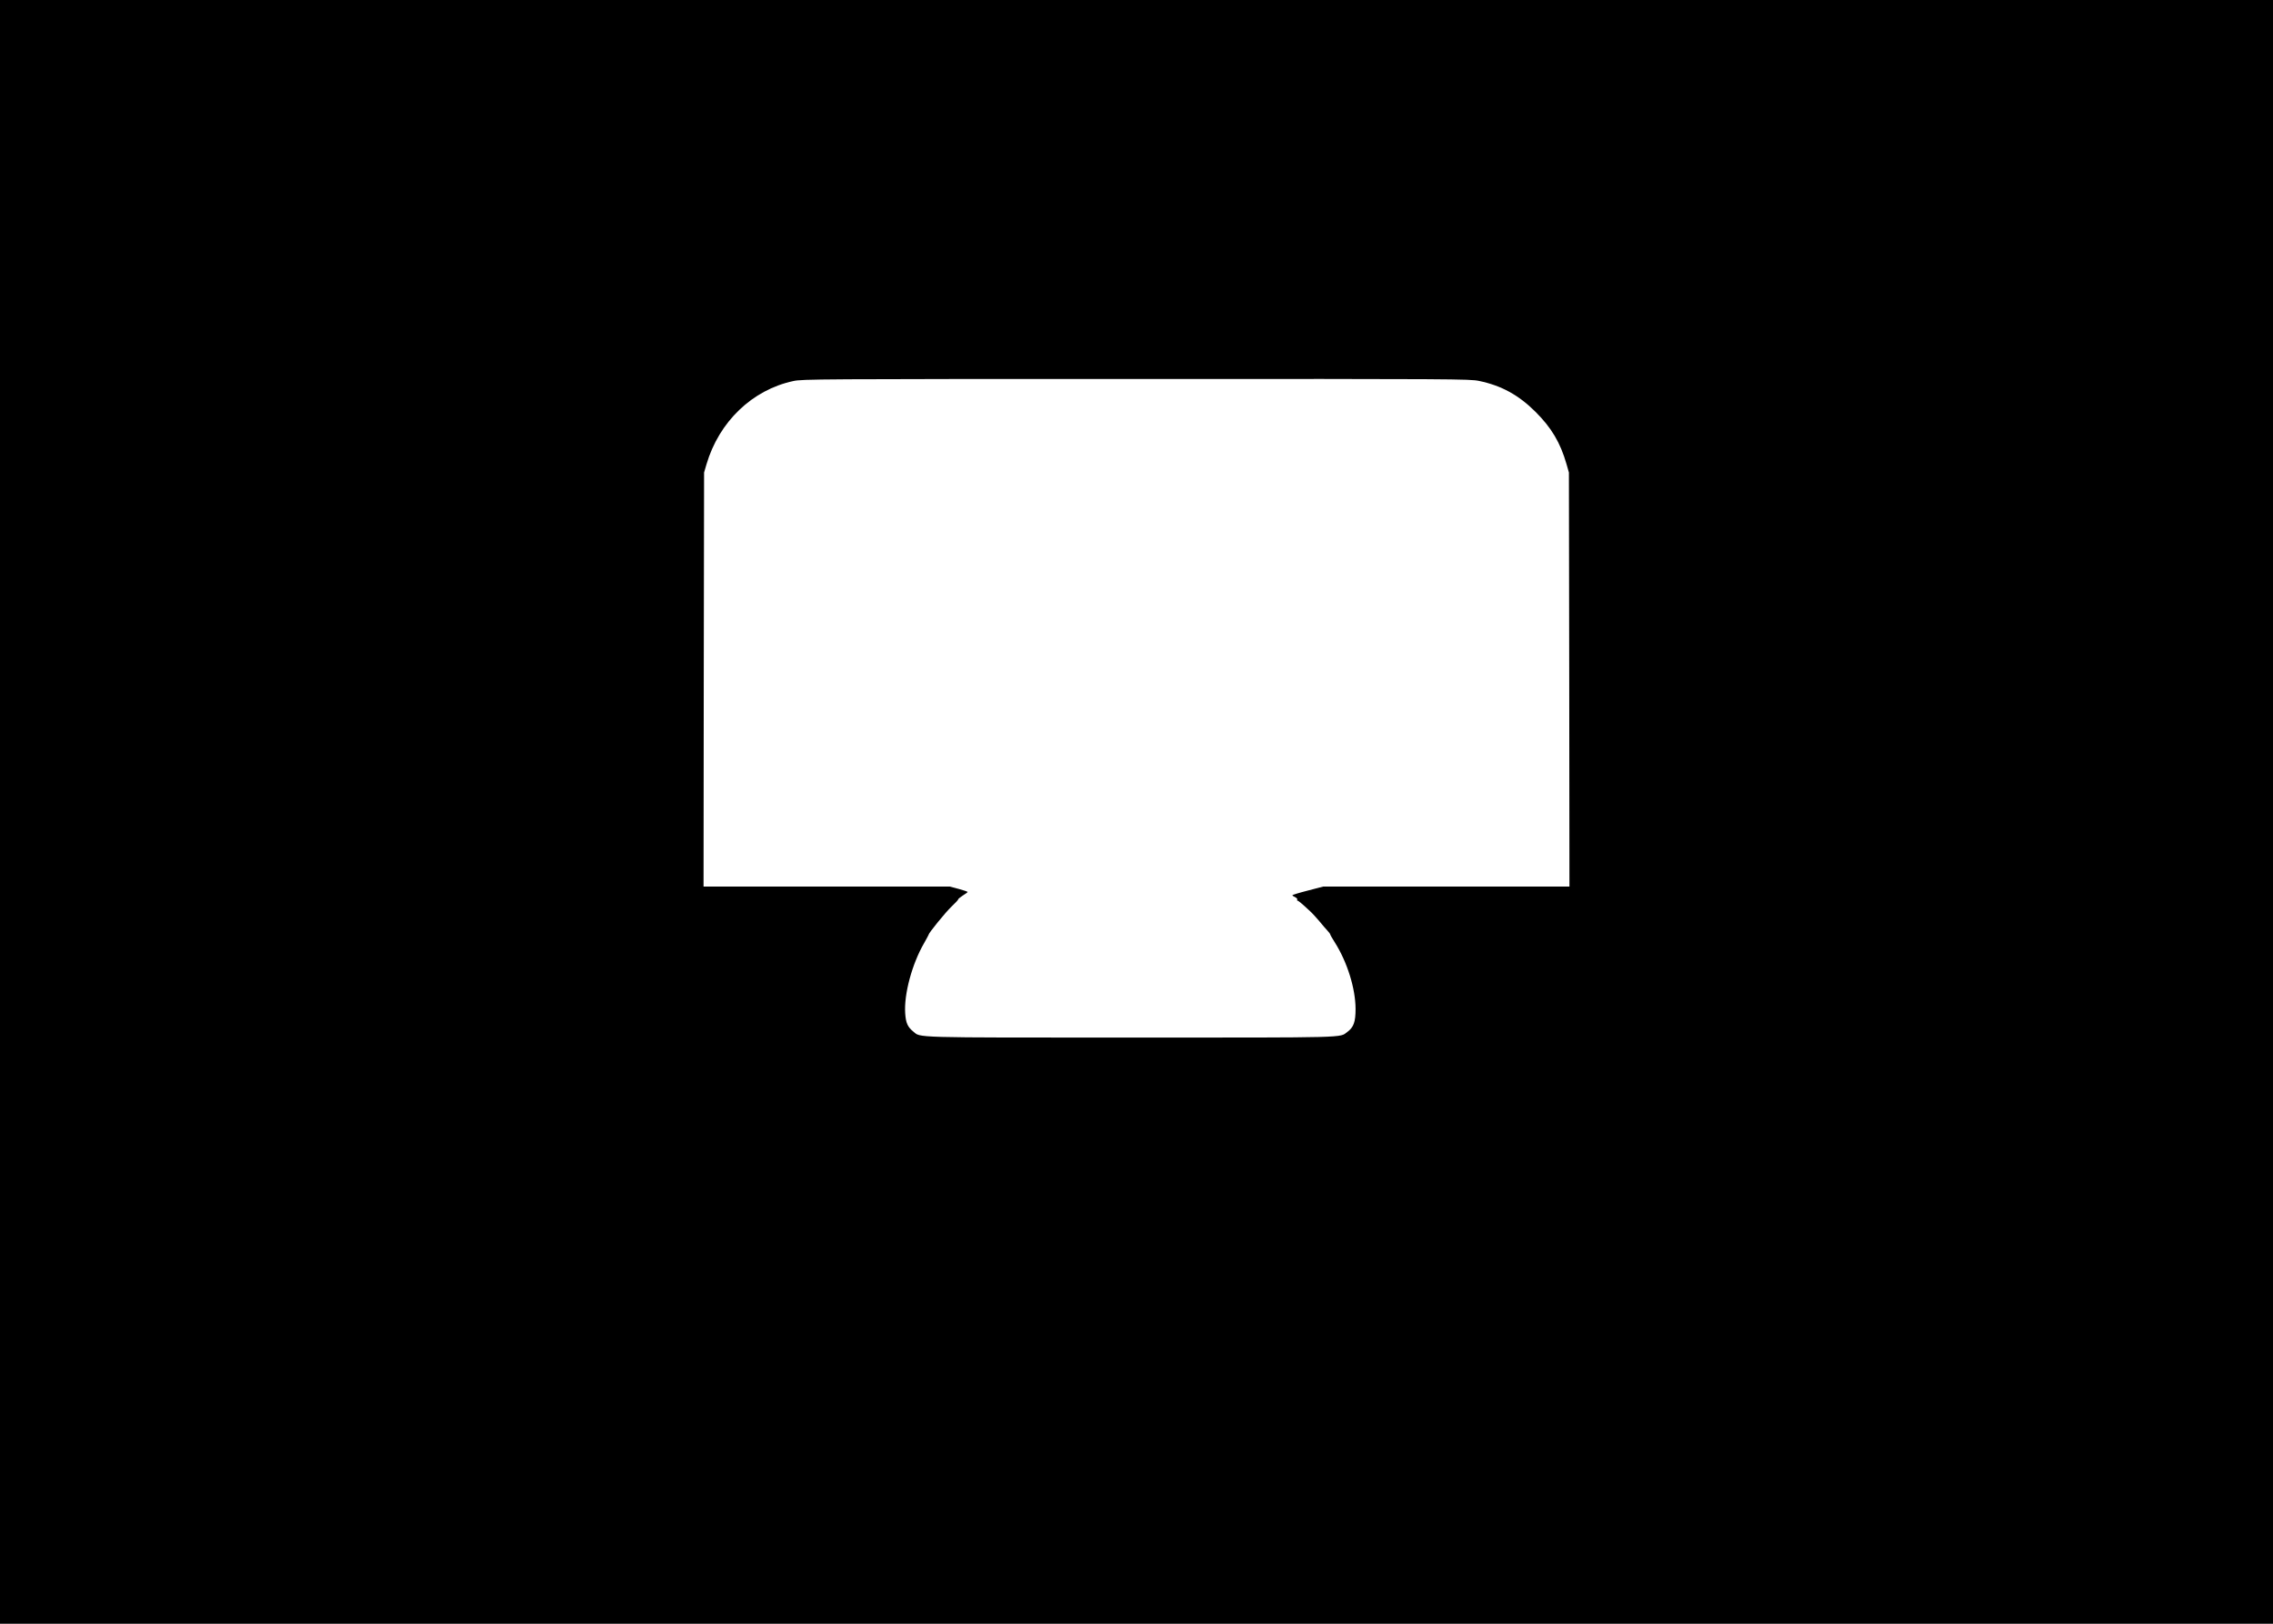 <?xml version="1.0" standalone="no"?>
<!DOCTYPE svg PUBLIC "-//W3C//DTD SVG 20010904//EN"
 "http://www.w3.org/TR/2001/REC-SVG-20010904/DTD/svg10.dtd">
<svg version="1.0" xmlns="http://www.w3.org/2000/svg"
 width="2100pt" height="1500pt" viewBox="0 0 2100 1500"
 preserveAspectRatio="xMidYMid meet">
<g transform="translate(0,1500) scale(0.1,-0.1)"
fill="#000000" stroke="none">
<path d="M0 7500 l0 -7500 10500 0 10500 0 0 7500 0 7500 -10500 0 -10500 0 0
-7500z m13665 3981 c206 -43 365 -130 521 -285 150 -150 230 -286 287 -484
l22 -77 3 -1912 2 -1913 -1137 0 -1138 0 -142 -37 c-79 -20 -143 -40 -143 -43
0 -4 12 -12 26 -18 14 -7 22 -17 19 -22 -3 -6 -2 -10 2 -10 8 0 39 -25 117
-98 22 -20 61 -63 87 -94 26 -32 59 -70 73 -85 14 -15 26 -31 26 -35 0 -4 19
-38 43 -75 114 -181 190 -423 191 -613 0 -120 -17 -169 -76 -213 -74 -55 36
-52 -1998 -52 -2053 0 -1941 -3 -2014 57 -51 42 -67 79 -73 167 -12 177 63
456 175 649 23 41 42 76 42 78 0 15 158 209 211 259 35 33 63 63 62 67 -2 3
18 19 42 35 25 15 45 30 45 33 0 3 -37 16 -82 28 l-83 22 -1138 0 -1137 0 2
1913 3 1912 22 75 c116 394 423 689 803 770 81 18 226 19 3165 19 2969 1 3083
0 3170 -18z"/>
</g>
</svg>
